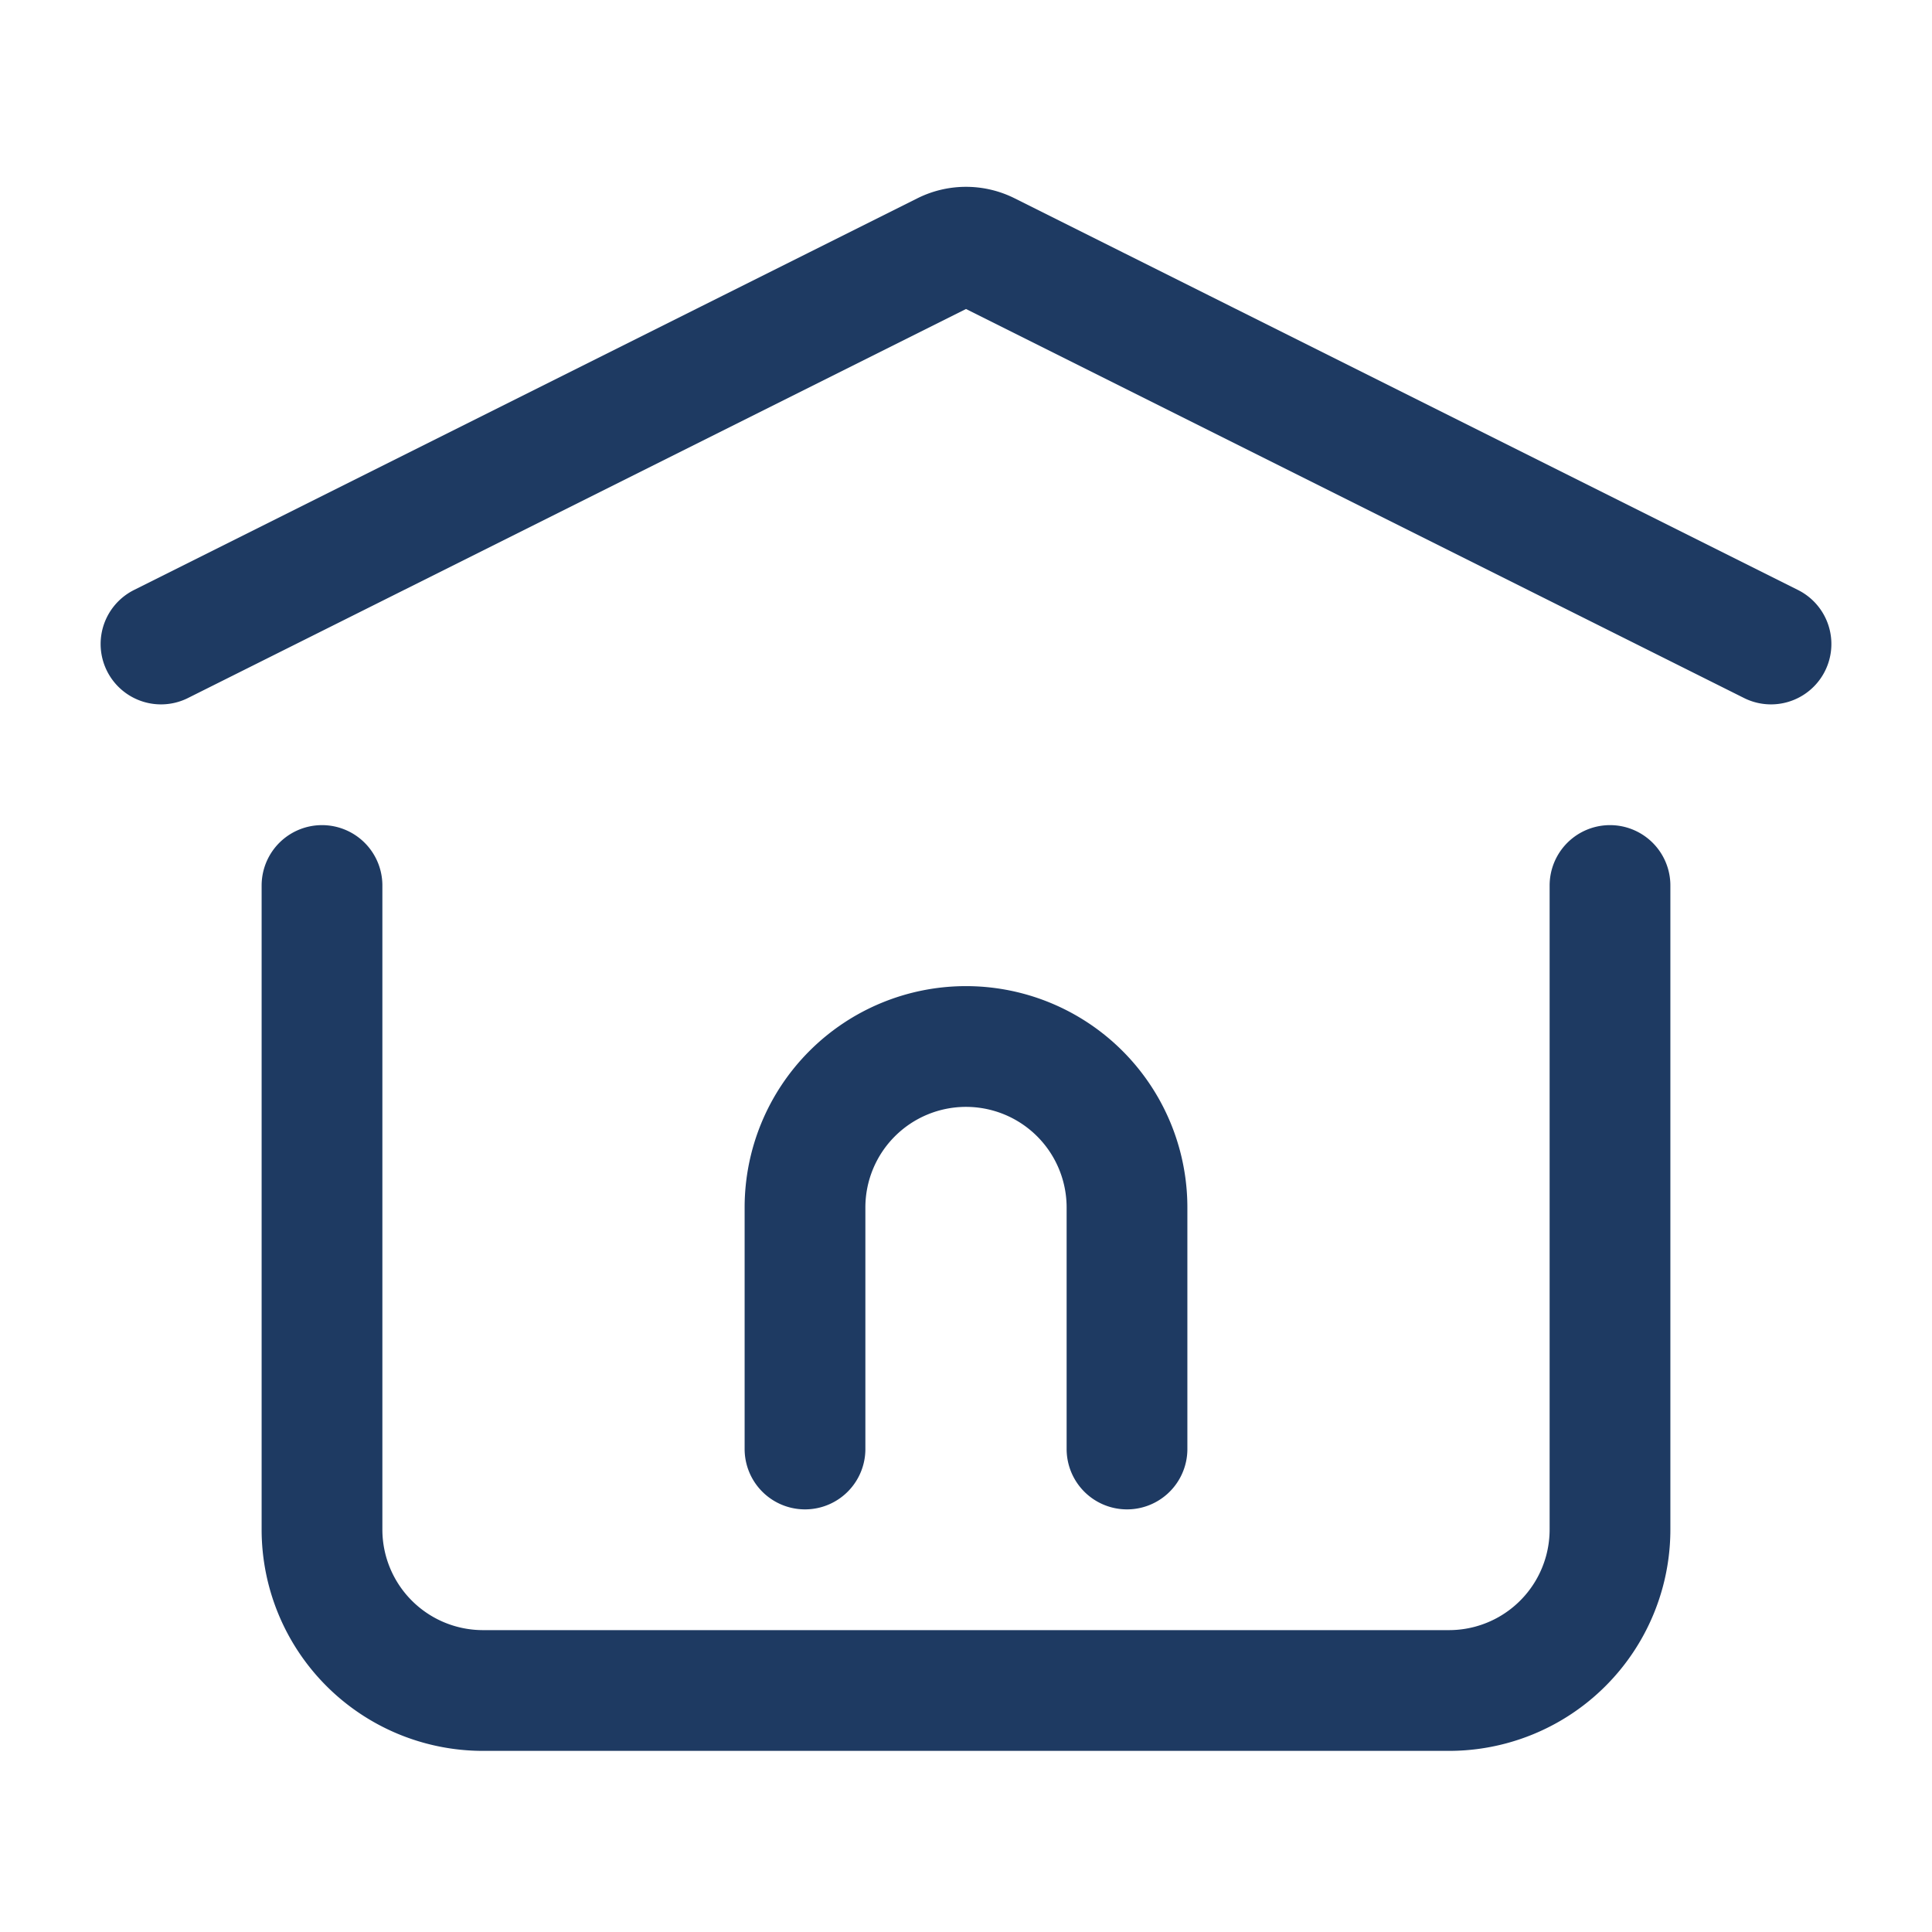<?xml version="1.0" encoding="UTF-8"?><svg width="24px" height="24px" viewBox="0 0 24 24" stroke-width="1.5" fill="none" xmlns="http://www.w3.org/2000/svg" color="#1e3a62"><path d="M10 18v-3a2 2 0 012-2v0a2 2 0 012 2v3M2 8l9.732-4.866a.6.6 0 01.536 0L22 8" stroke="#1e3a62" stroke-width="1.5" stroke-linecap="round" stroke-linejoin="round"></path><path d="M20 11v8a2 2 0 01-2 2H6a2 2 0 01-2-2v-8" stroke="#1e3a62" stroke-width="1.5" stroke-linecap="round" stroke-linejoin="round"></path></svg>